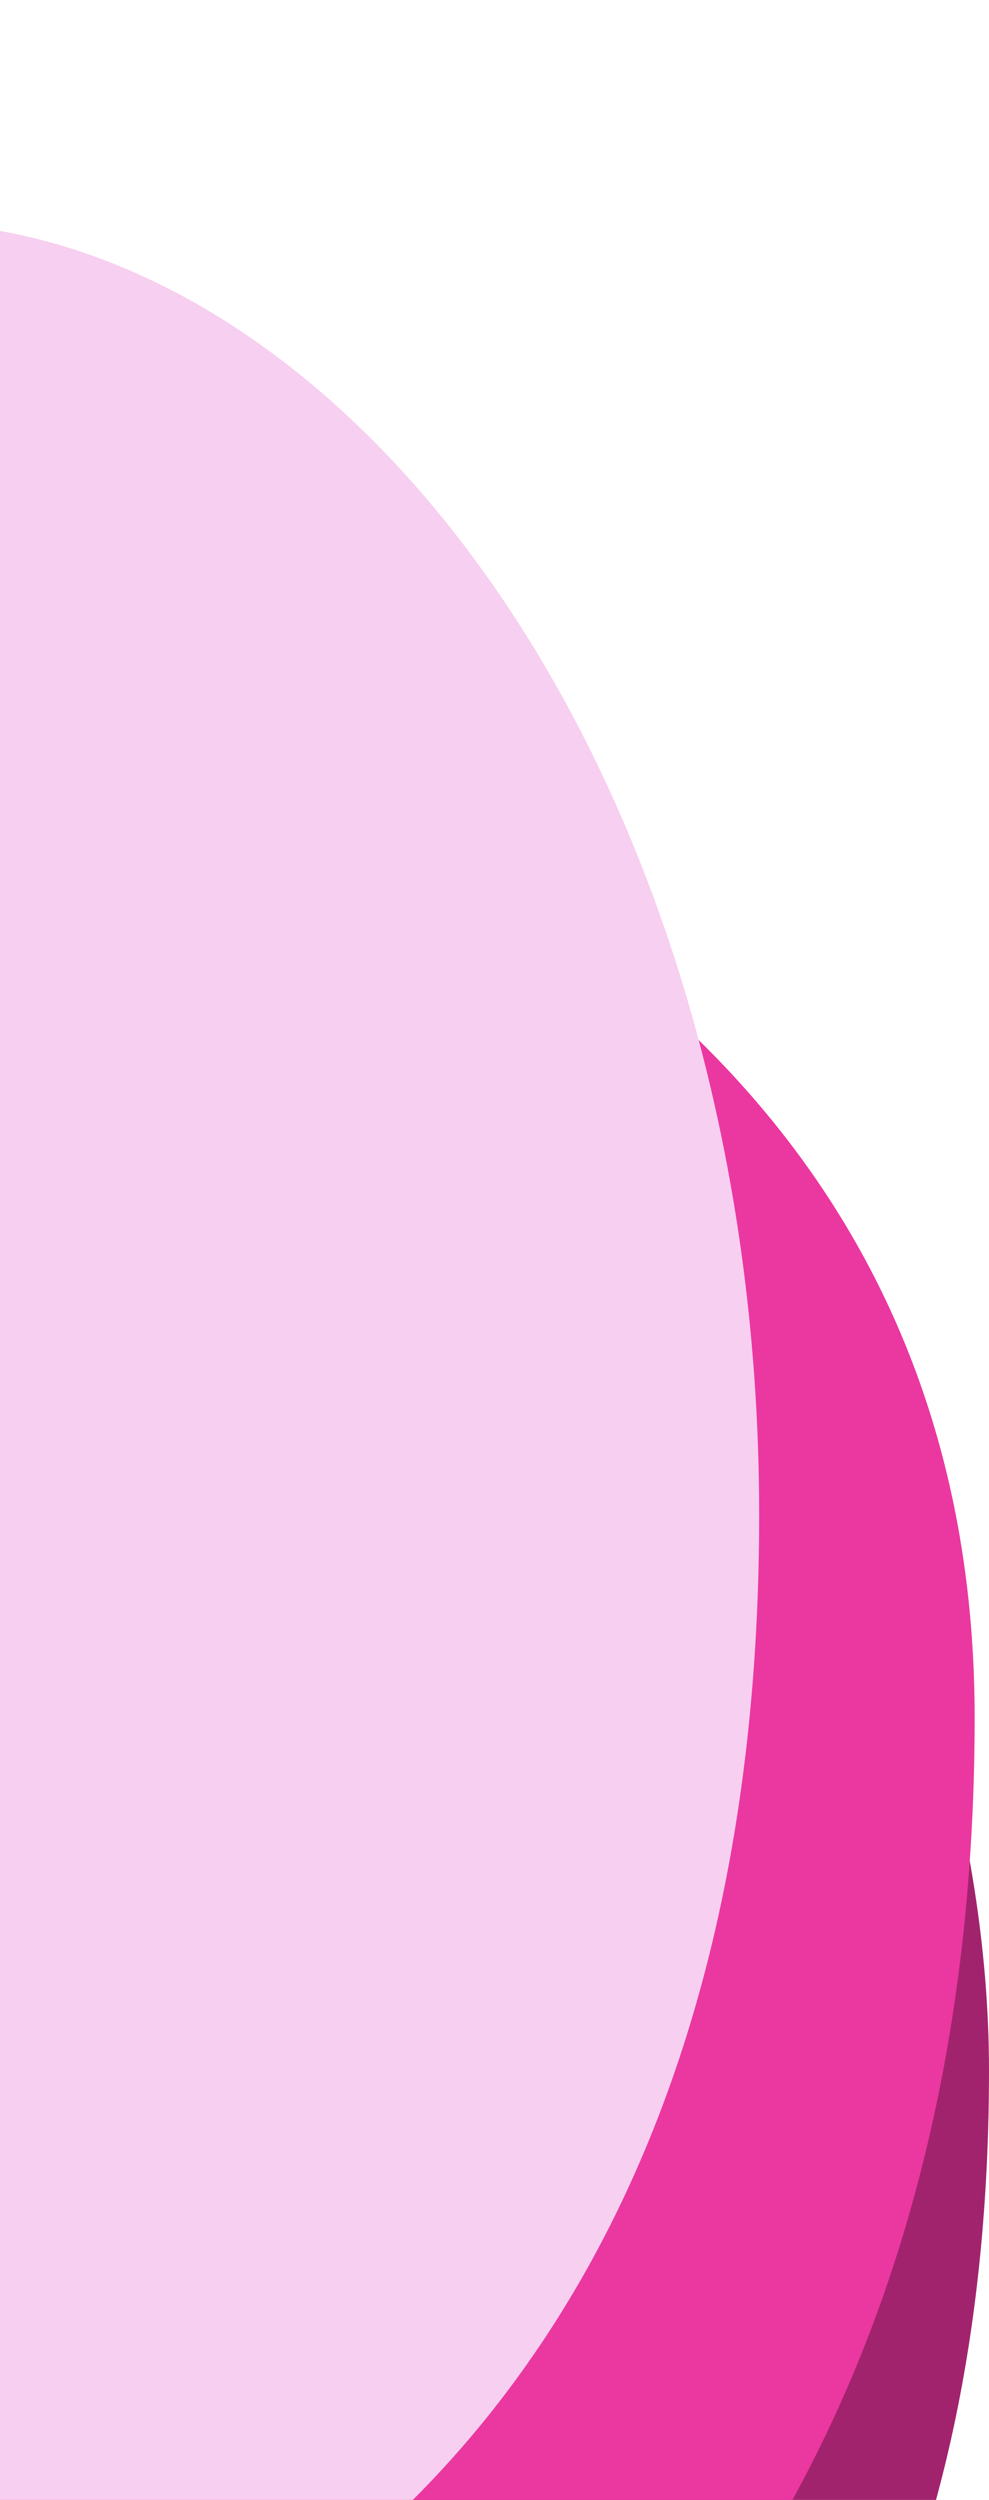 <svg width="76" height="192" viewBox="0 0 76 192" fill="none" xmlns="http://www.w3.org/2000/svg">
<path d="M-25 256.087L-25 -4.41484e-06C-25 -4.41484e-06 76 84.565 76 159.035C76 233.505 23.779 256.087 -25 256.087Z" fill="#A2236D"/>
<path d="M-25 241.736L-25 48.291C-25 48.291 74.897 54.065 74.897 131.906C74.897 209.746 20.848 241.736 -25 241.736Z" fill="#EB37A0"/>
<path d="M-7.339 17.071L-7.339 213C-7.339 213 58.339 204.094 58.339 116.345C58.339 59.369 26.444 17.071 -7.339 17.071Z" fill="#F7CFF0"/>
</svg>
